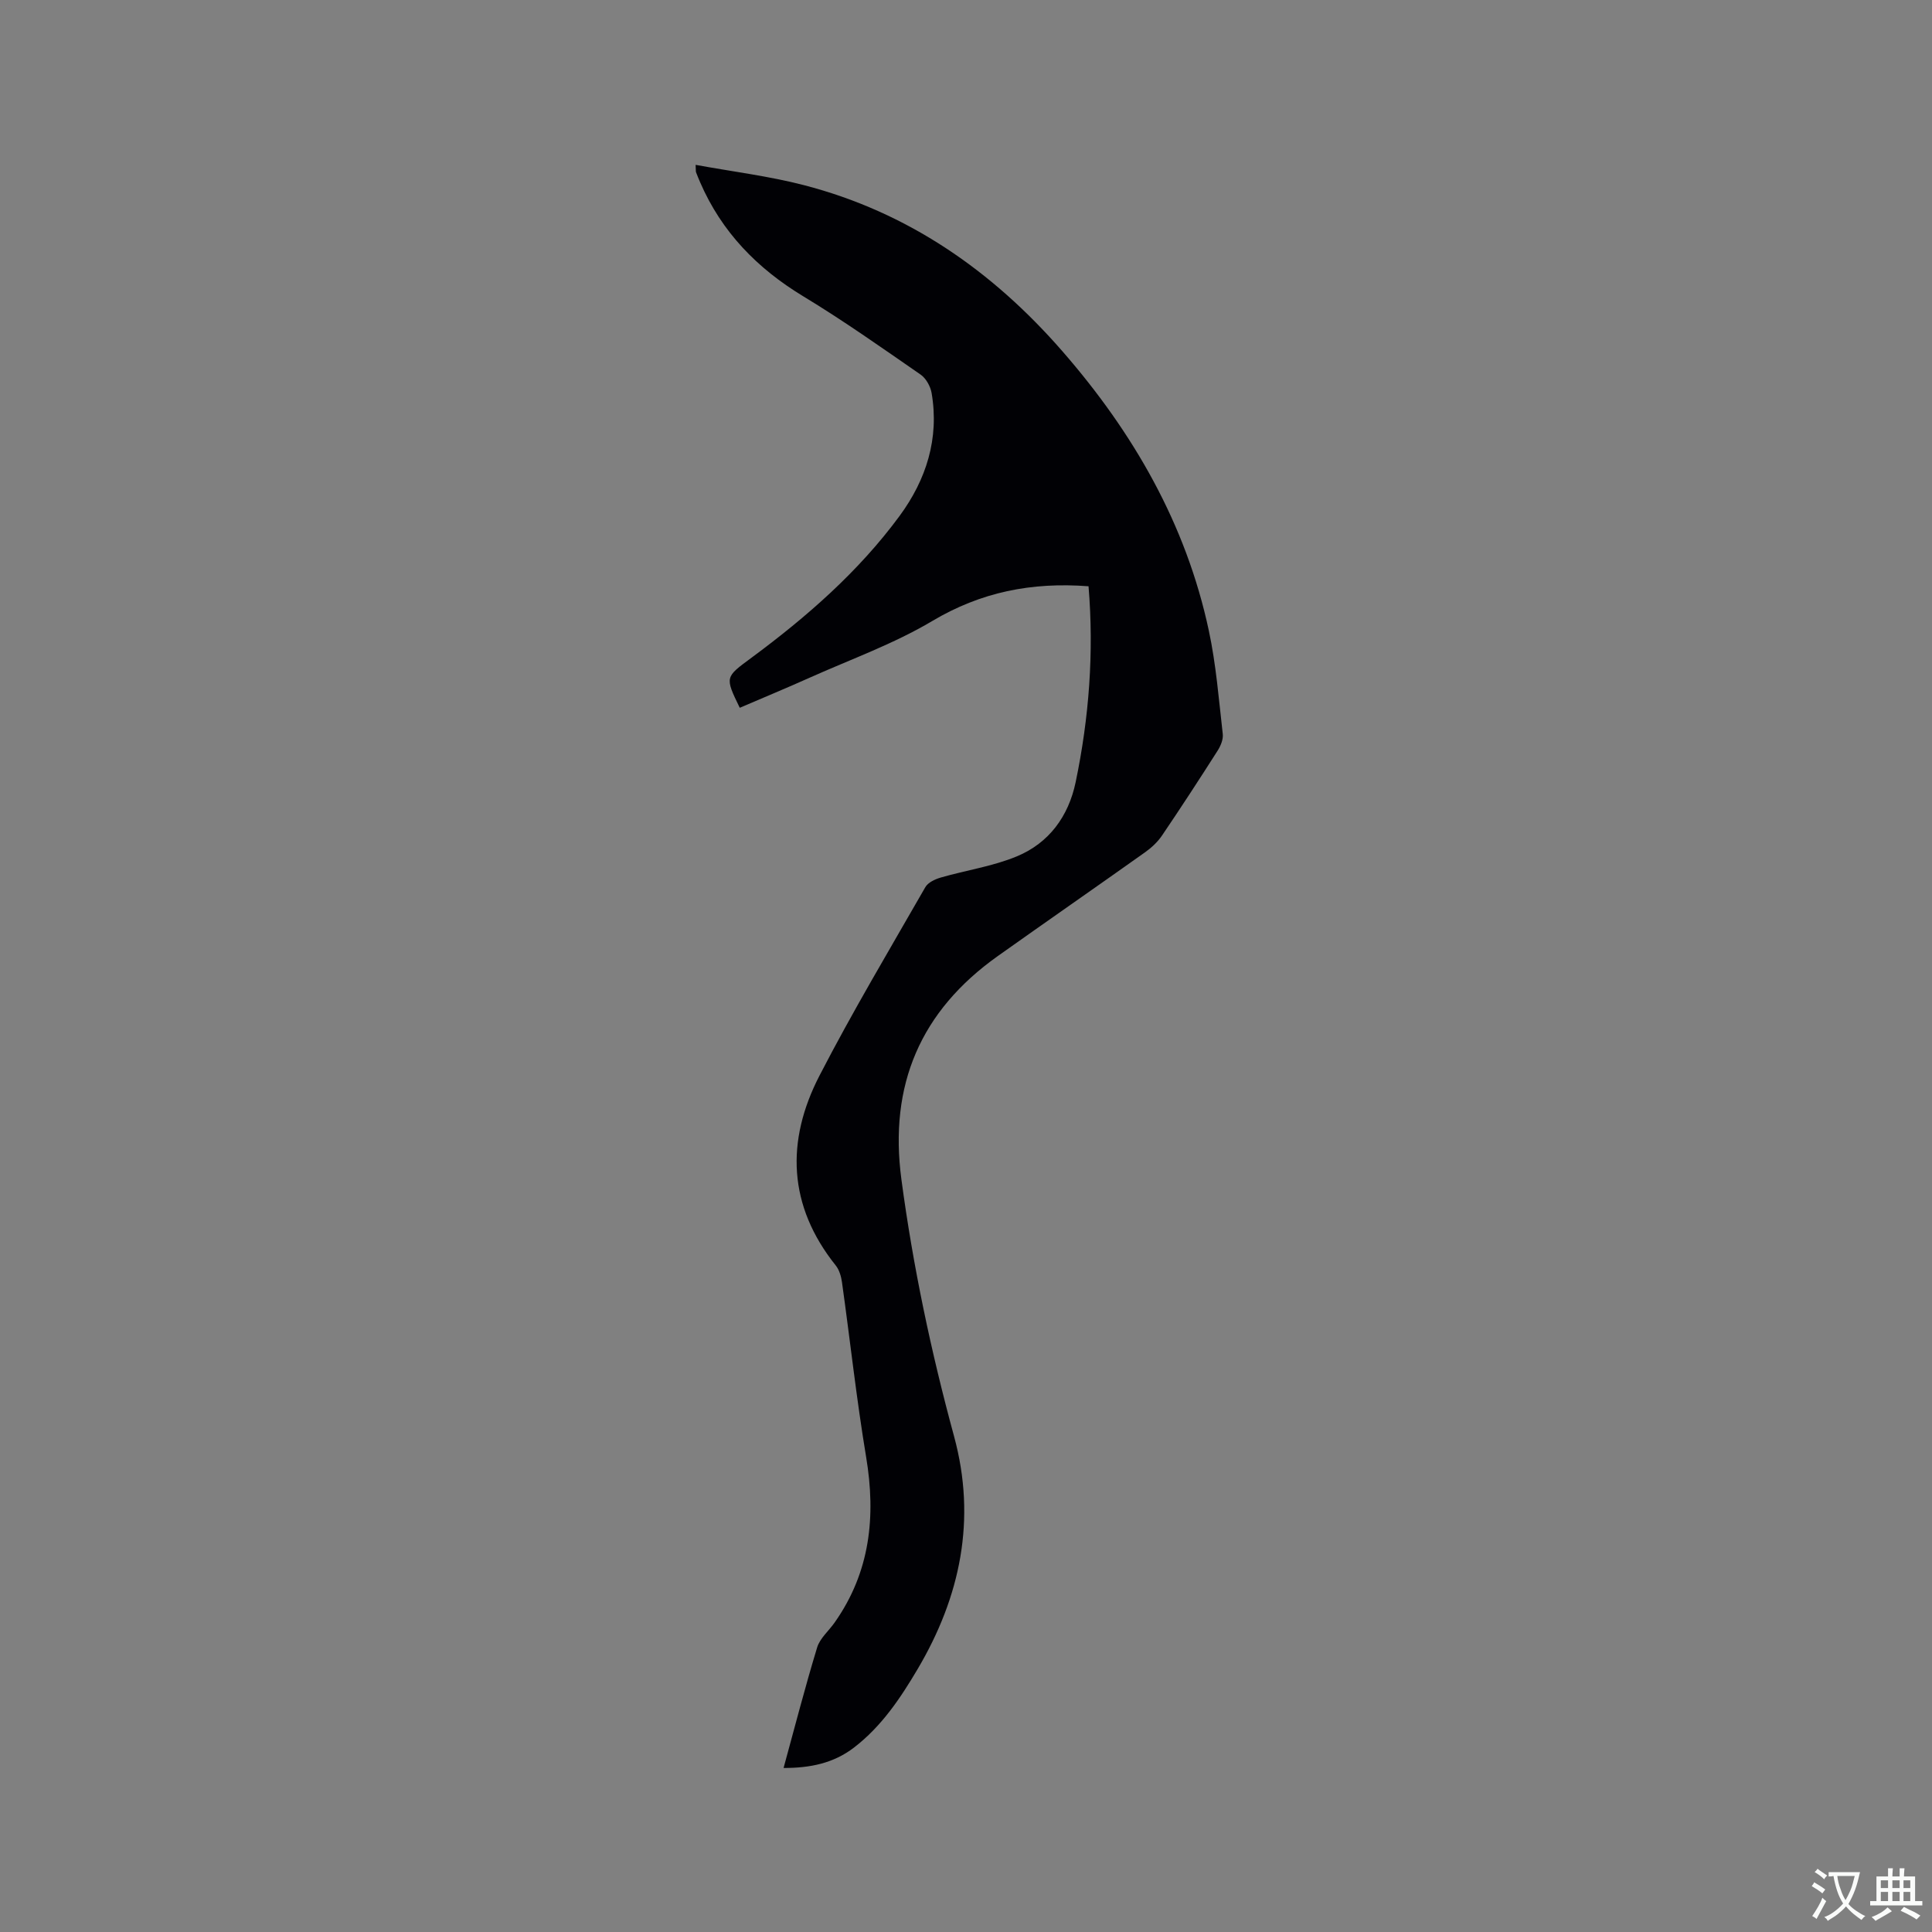 <svg enable-background="new 0 0 400 400" viewBox="0 0 400 400" xmlns="http://www.w3.org/2000/svg"><rect x="0" y="0" width="400" height="400" fill="#808080" stroke="none"/><path d="m225.37 121.38c-11.82-.9-22.3 1.21-32.35 7.19-7.95 4.73-16.83 7.91-25.32 11.71-4.82 2.16-9.7 4.18-14.54 6.26-3.13-6.44-3.04-6.32 2.45-10.38 11.46-8.48 22.17-17.83 30.66-29.37 5.5-7.49 8.22-16 6.61-25.42-.24-1.38-1.15-3.03-2.27-3.81-8.01-5.54-15.97-11.17-24.3-16.21-9.56-5.79-16.91-13.33-21.36-23.62-.29-.68-.58-1.37-.84-2.06-.07-.18-.03-.4-.09-1.54 7.63 1.4 15.16 2.32 22.45 4.21 21.52 5.58 38.98 17.74 53.46 34.35 14.71 16.87 25.64 35.82 30.35 57.9 1.5 7.01 2.06 14.23 2.88 21.38.13 1.11-.44 2.47-1.08 3.47-3.76 5.9-7.57 11.76-11.5 17.55-.92 1.36-2.22 2.56-3.57 3.51-10.11 7.18-20.3 14.25-30.41 21.43-16.01 11.37-22.59 26.69-19.97 46.28 2.4 18 6.14 35.68 10.9 53.17 4.67 17.17 1.33 33.18-7.56 48.21-3.56 6.02-7.46 11.84-13.14 16.21-4.24 3.26-9.08 4.25-14.6 4.24 2.33-8.49 4.46-16.78 6.95-24.95.58-1.91 2.41-3.43 3.62-5.16 7.36-10.44 8.58-21.94 6.52-34.29-2-12.01-3.31-24.13-5-36.19-.17-1.2-.56-2.54-1.29-3.45-9.89-12.37-10.36-25.74-3.37-39.29 6.84-13.25 14.5-26.09 21.92-39.03.55-.97 2.01-1.65 3.18-1.99 5.25-1.52 10.79-2.32 15.79-4.4 6.63-2.76 10.67-8.27 12.15-15.34 2.78-13.35 3.81-26.82 2.67-40.57z" fill="#010105"/><g fill="#fafbfa"><path d="m377.9 391.2c-.2.3-.4.5-.6.8-.7-.6-1.4-1-2.2-1.5.2-.3.4-.5.5-.8.6.4 1.4.8 2.3 1.5zm-1.8 6.1c-.2-.2-.5-.4-.9-.6.4-.6.8-1.2 1.2-1.9s.7-1.3.9-1.9c.3.3.5.5.8.7-.7 1.3-1.4 2.6-2 3.7zm2.2-9c-.3.3-.5.5-.6.8-.6-.6-1.3-1.1-2-1.5.3-.3.5-.5.6-.7.6.5 1.3.9 2 1.4zm.3.2v-.9h2 4.5c-.3 1.3-.6 2.5-1 3.6s-.9 2.1-1.4 3c.4.5 1 1 1.6 1.4s1.2.8 1.9 1.1c-.3.2-.5.4-.8.8-.4-.3-1-.7-1.6-1.2s-1.2-1.1-1.6-1.6c-.5.6-1.1 1.1-1.7 1.6s-1.4.9-2.1 1.4c-.1-.3-.3-.5-.7-.8.6-.2 1.2-.5 1.9-1s1.4-1.1 2-1.8c-.5-.8-.9-1.6-1.2-2.5s-.6-2-.8-3.2c-.4.1-.7.1-1 .1zm2.5 2.7c.3 1 .7 1.7 1 2.2.3-.5.6-1.1 1-2s.6-1.9.9-3h-3.2-.4c.1.9.3 1.8.7 2.8z"/><path d="m396.5 388.5v1.5 3.6h1.5v.9c-.4 0-1 0-1.7 0h-7.9c-.5 0-.9 0-1.2 0v-.9h1.3v-3.5c0-.7 0-1.2 0-1.6h2.4c0-.8 0-1.4 0-1.7h1c0 .3-.1.8-.1 1.7h1.5c0-.8 0-1.4 0-1.7h1c0 .3-.1.9-.1 1.7zm-8.2 9.2c-.2-.3-.5-.5-.8-.8.8-.3 1.4-.6 1.9-.9s1-.7 1.4-1.1c.3.3.6.5.9.8-1.6 1-2.8 1.6-3.4 2zm2.6-6.8v-1.6h-1.5v1.6zm0 2.7v-1.9h-1.5v1.9zm2.4-2.7v-1.6h-1.5v1.6zm0 2.7v-1.9h-1.5v1.9zm.2 2 .7-.8c.4.2.9.5 1.6.8s1.3.7 1.8 1c-.3.3-.5.5-.8.8-.4-.3-1.5-1-3.3-1.8zm2-4.7v-1.6h-1.4v1.6zm0 2.7v-1.9h-1.4v1.9z"/></g></svg>